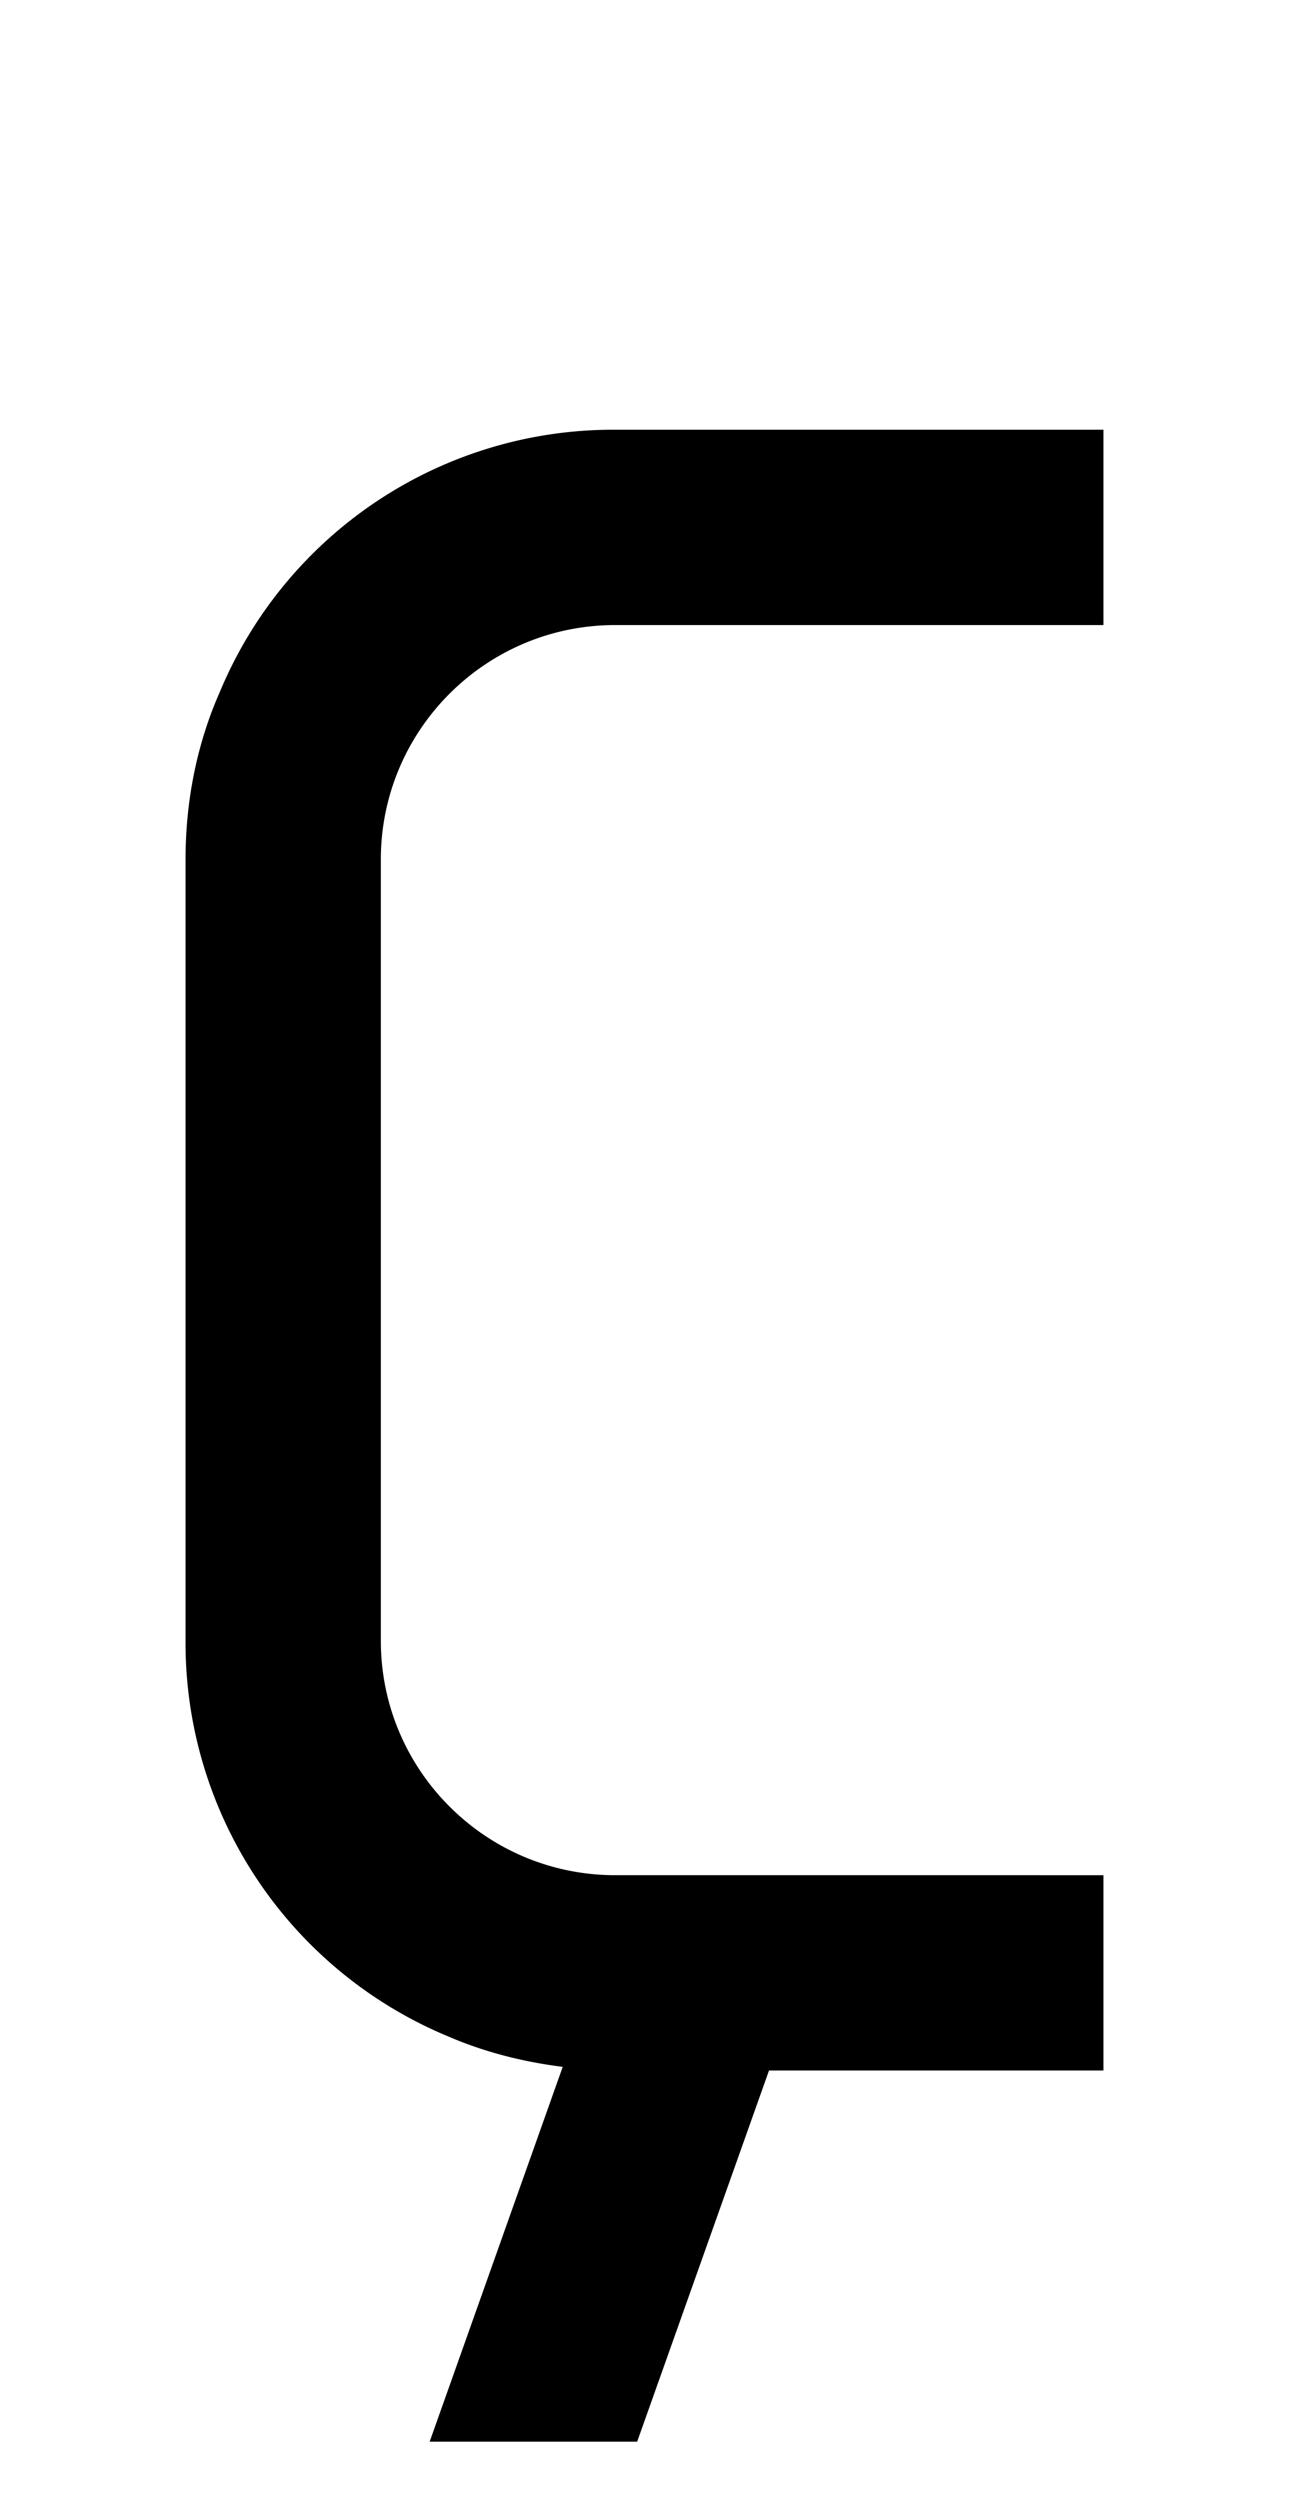 <svg xmlns="http://www.w3.org/2000/svg" viewBox="0 0 1056 2048"><path d="M504 512h400V352H504a349 349 0 0 0-324 215c-19 43-28 90-28 137v640a349 349 0 0 0 215 324c30 13 62 21 94 25l-109 307h170l108-304h274v-160H504c-106 0-192-86-192-192V704c0-106 86-192 192-192Z"/></svg>